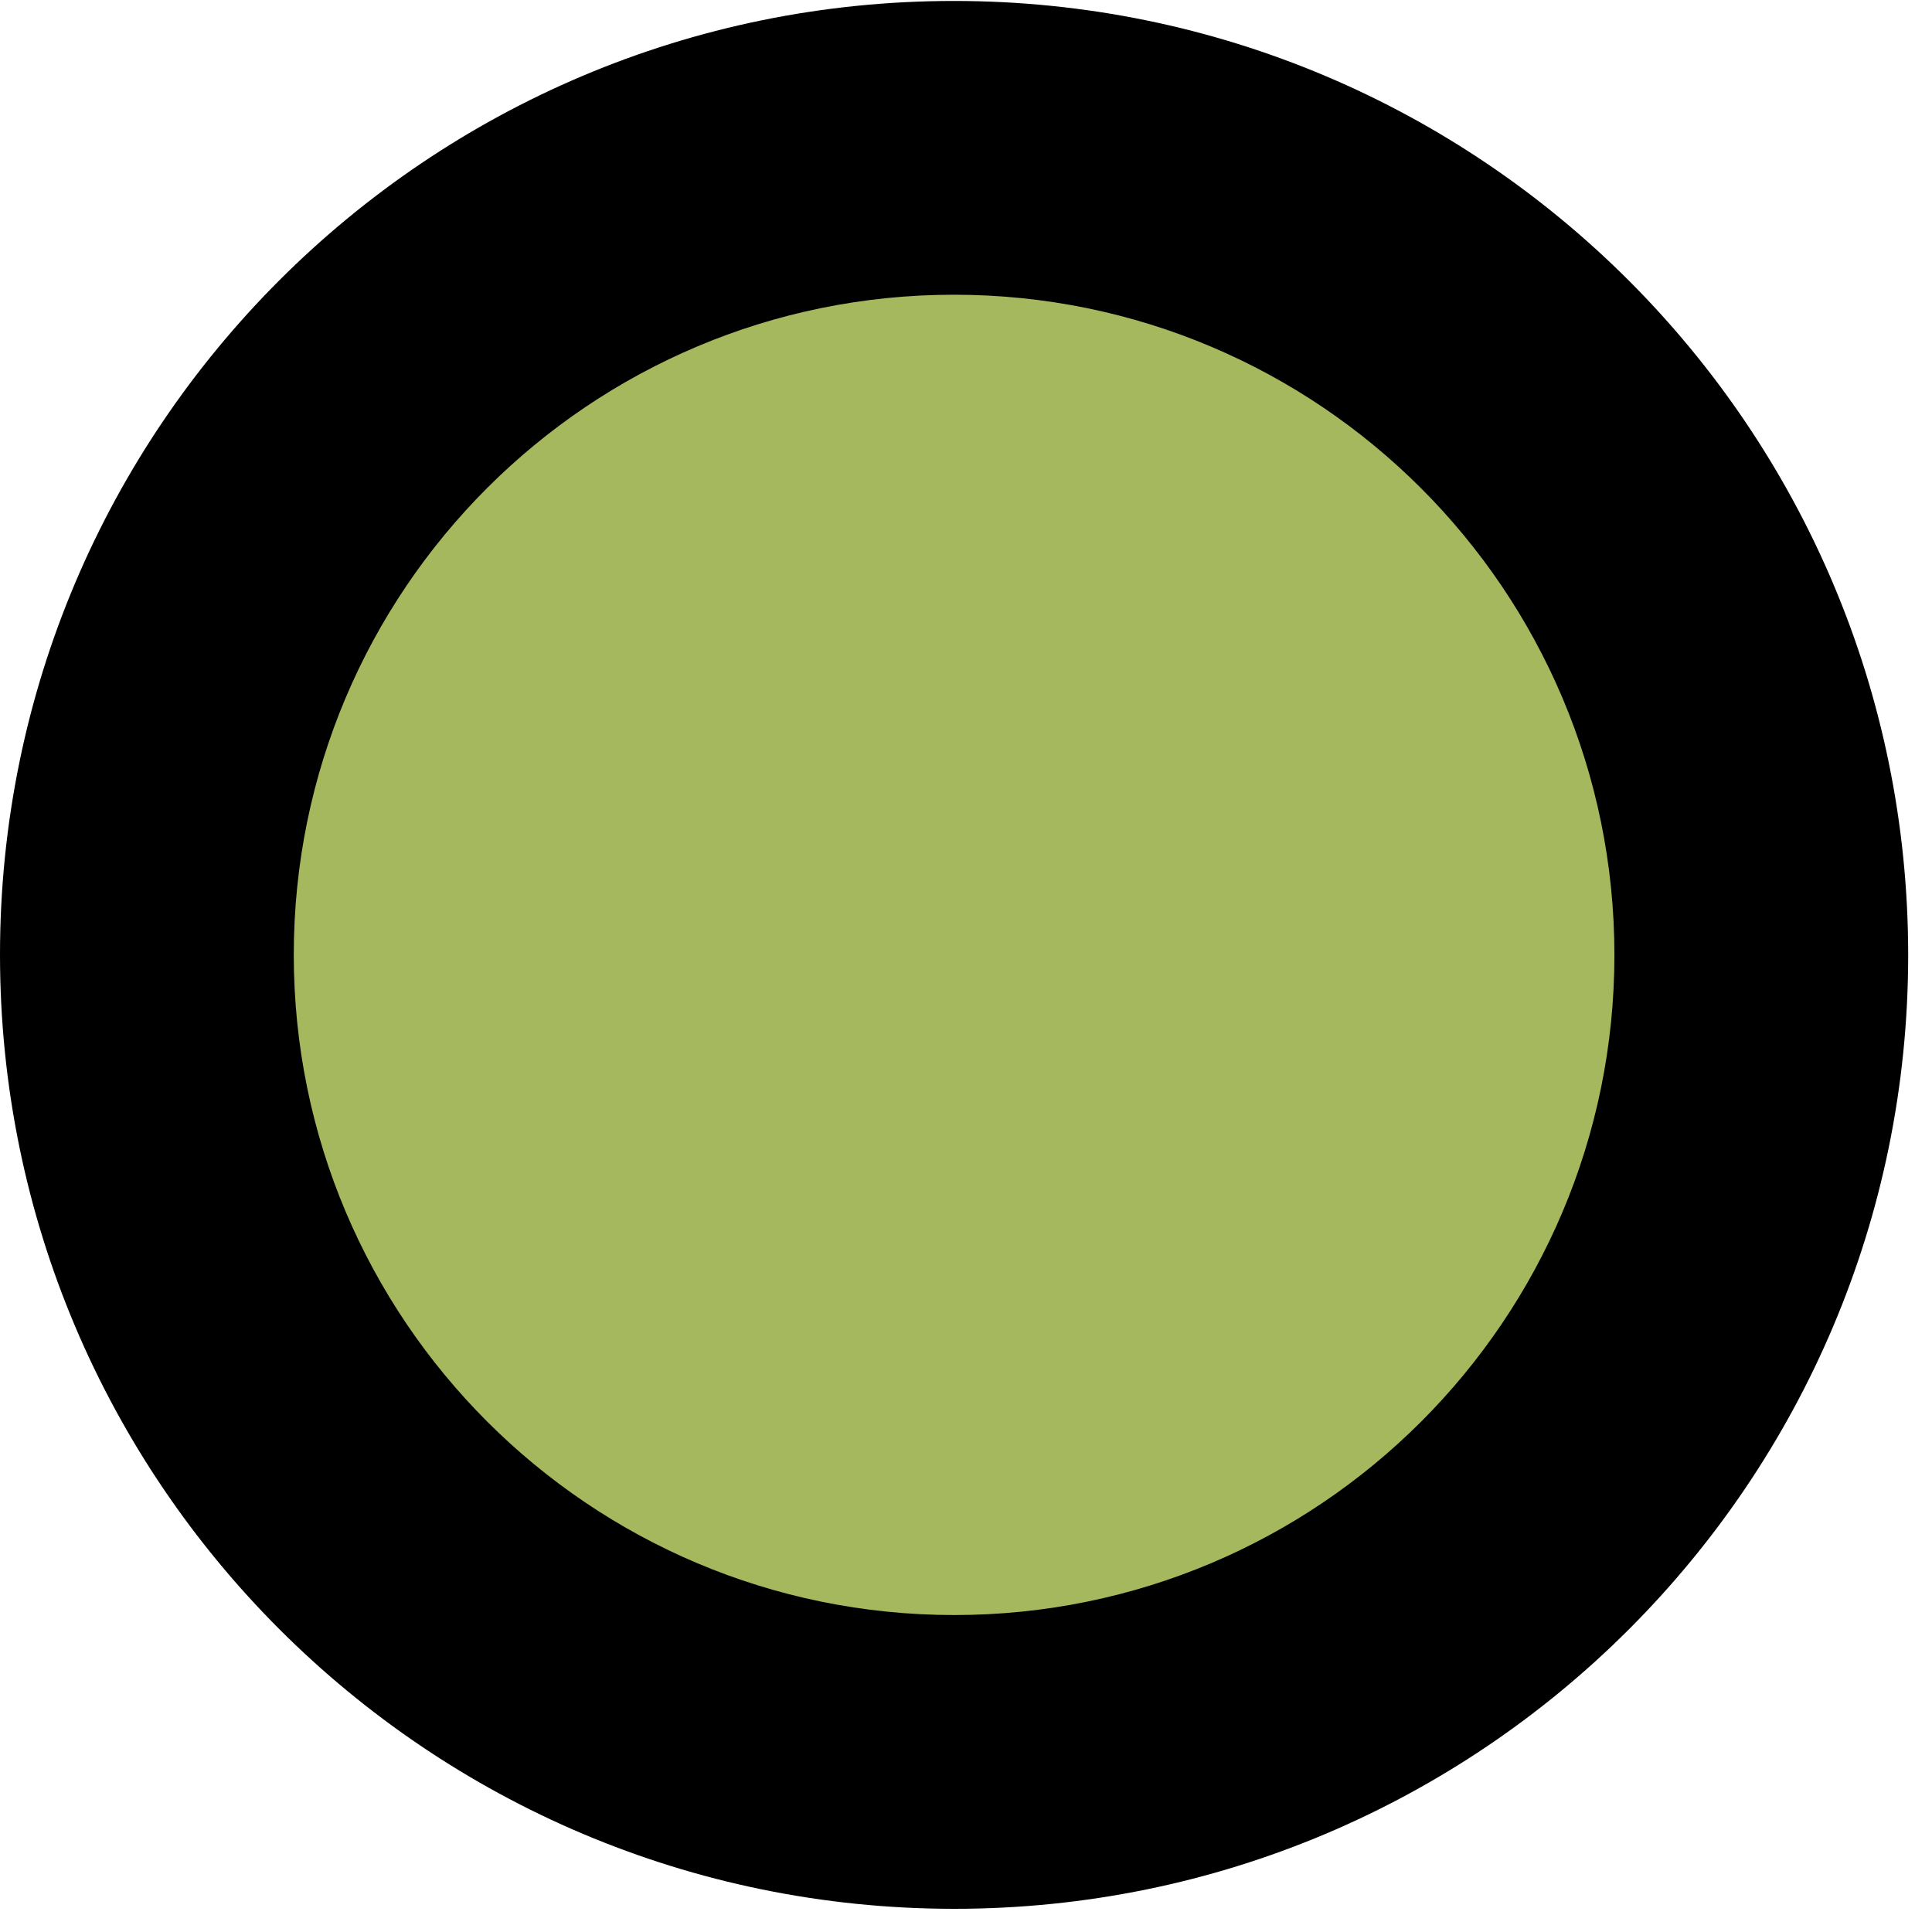 <svg width="73" height="73" viewBox="0 0 73 73" fill="none" xmlns="http://www.w3.org/2000/svg">
<path d="M5.55 36.074C5.55 52.915 19.205 66.57 36.05 66.573C52.895 66.577 66.55 52.927 66.55 36.086C66.55 19.244 52.895 5.589 36.05 5.586C19.205 5.582 5.55 19.232 5.55 36.074Z" fill="#A5B85D"/>
<path fill-rule="evenodd" clip-rule="evenodd" d="M61 36.085C61 22.31 49.83 11.139 36.05 11.136C22.269 11.133 11.1 22.3 11.1 36.075C11.1 49.85 22.269 61.021 36.05 61.024C49.83 61.026 61 49.86 61 36.085ZM36.05 0.036C55.958 0.04 72.1 16.179 72.1 36.087C72.1 55.994 55.958 72.128 36.05 72.124C16.141 72.12 -0 55.98 -0 36.072C-0 16.165 16.141 0.032 36.05 0.036Z" fill="black"/>
</svg>
